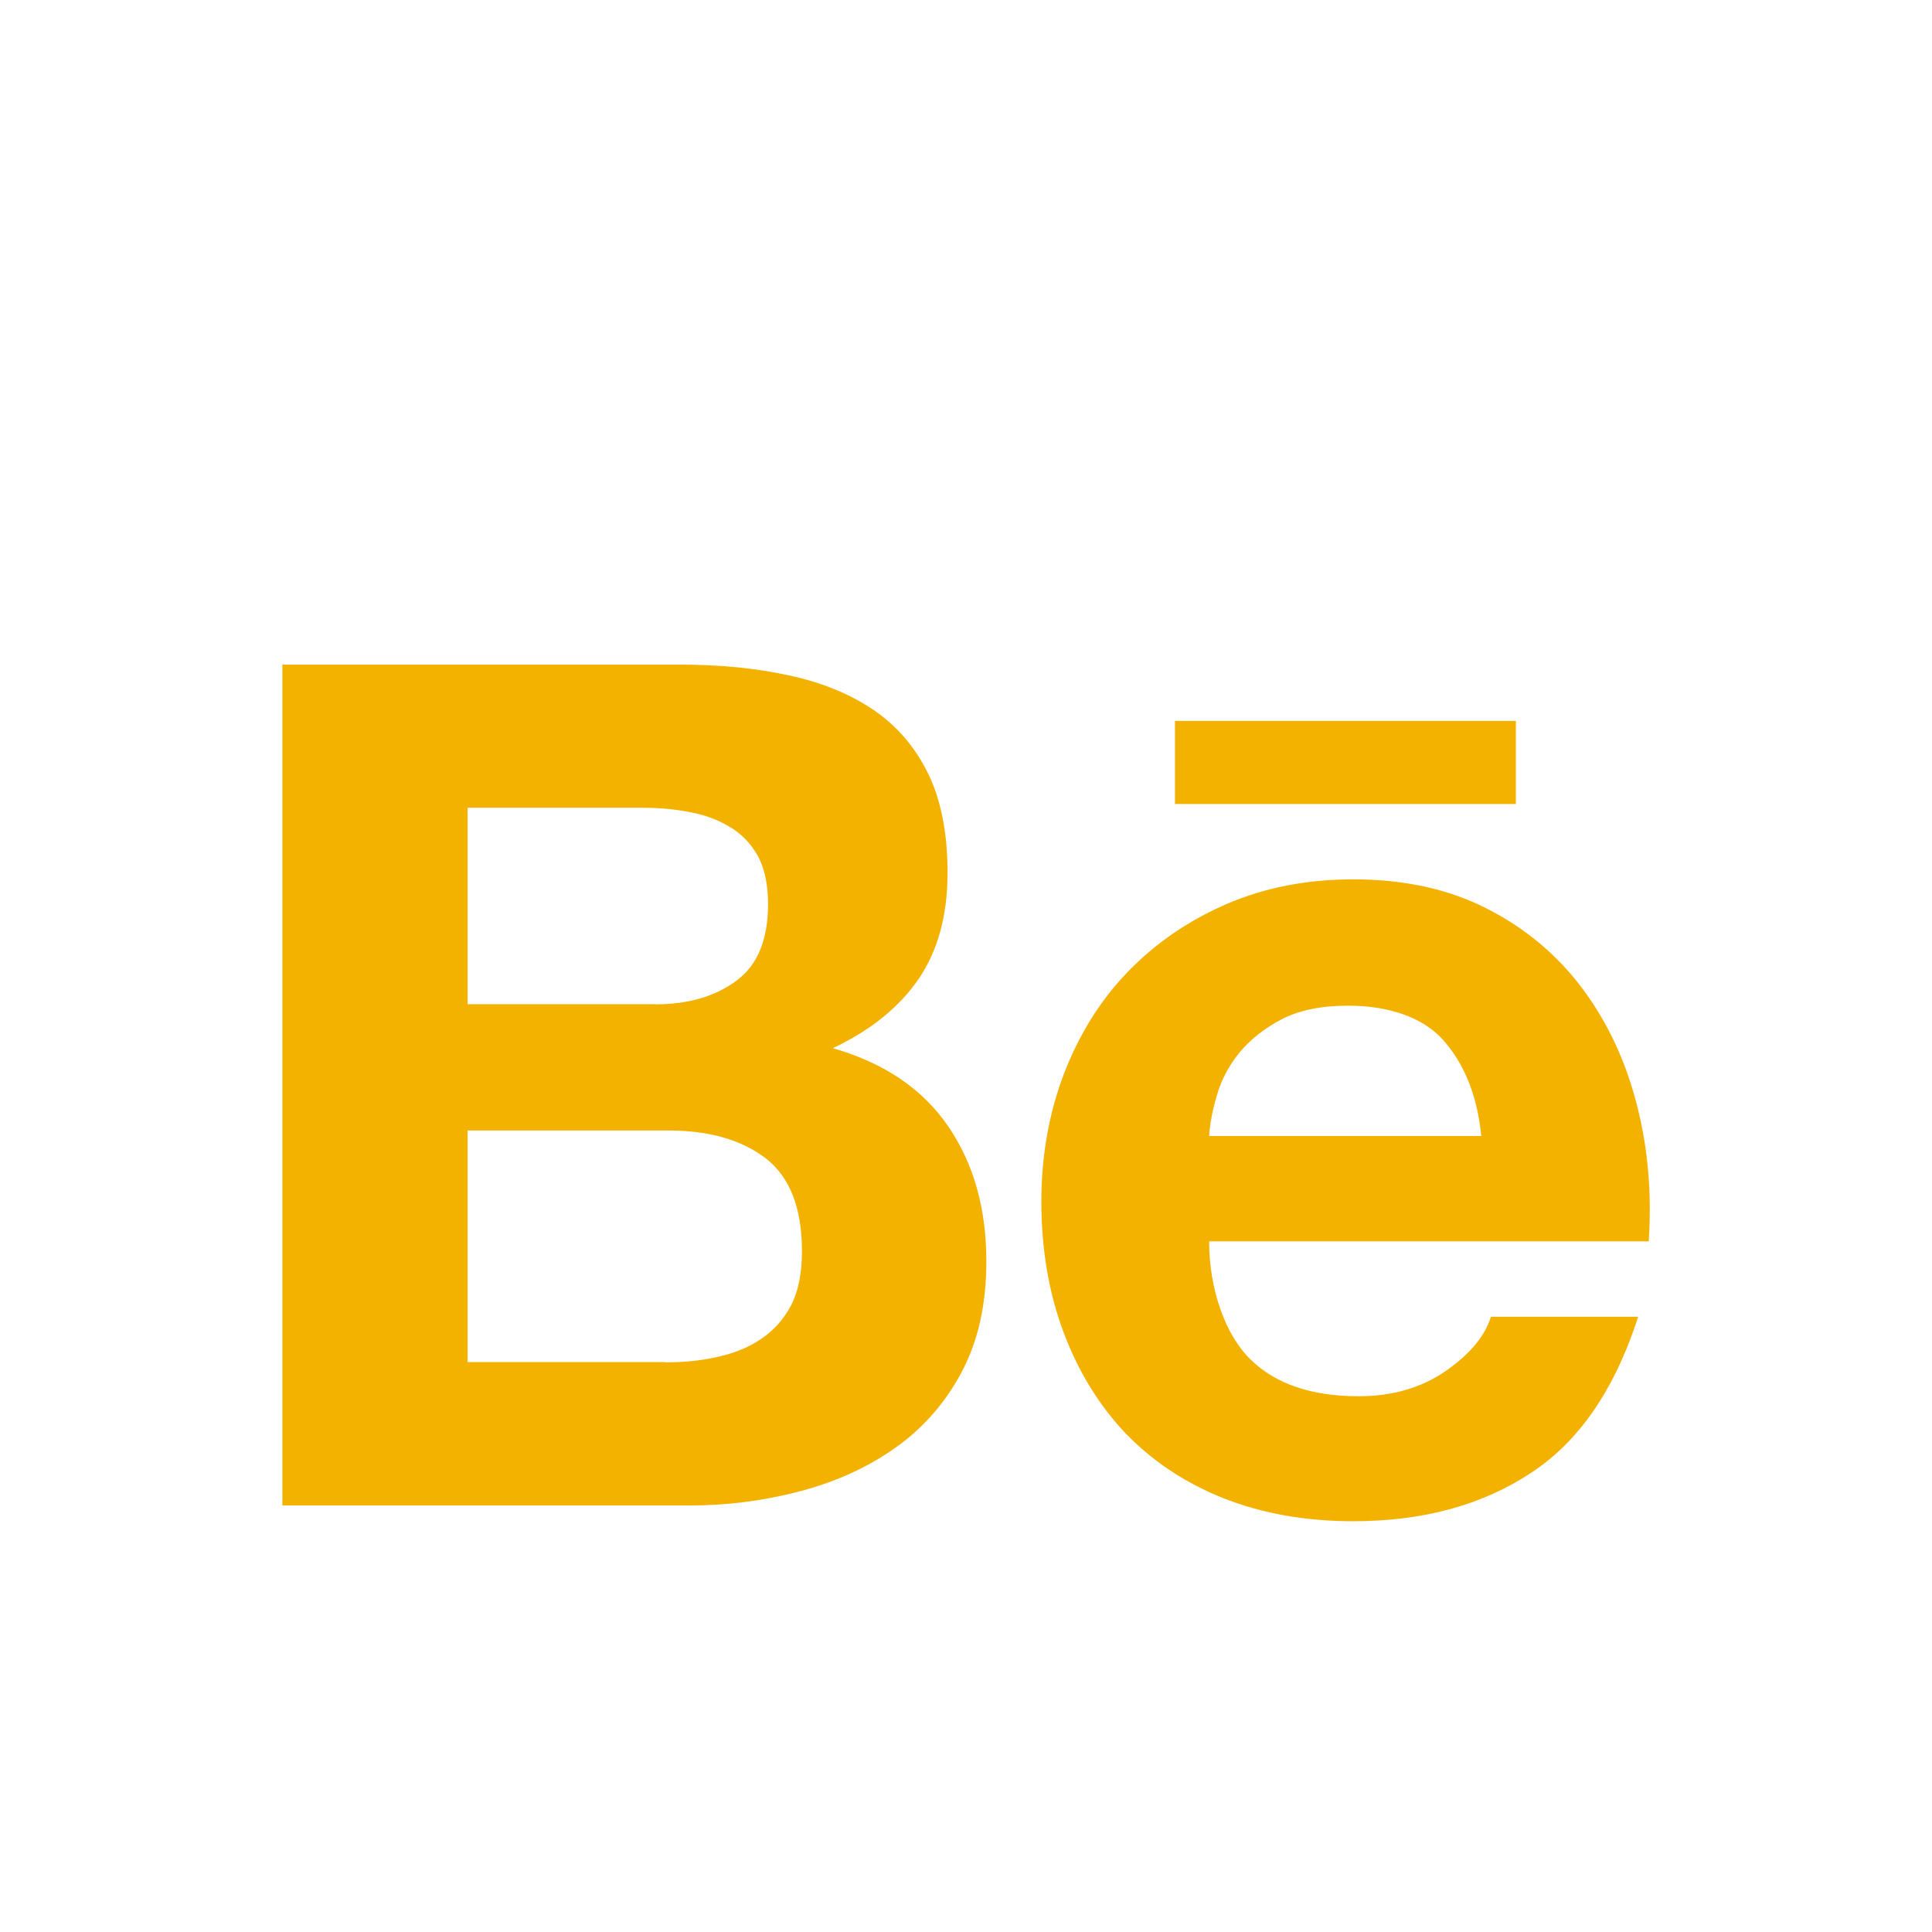 <?xml version="1.0" encoding="utf-8"?>
<!-- Generator: Adobe Illustrator 25.4.1, SVG Export Plug-In . SVG Version: 6.00 Build 0)  -->
<svg version="1.1" xmlns="http://www.w3.org/2000/svg" xmlns:xlink="http://www.w3.org/1999/xlink" x="0px" y="0px"
	 viewBox="0 0 130 130" style="enable-background:new 0 0 130 130;" xml:space="preserve">
<style type="text/css">
	.st0{fill:#F7F6F5;}
	.st1{fill:#010201;}
	.st2{fill:#FFFFFF;}
	.st3{fill-rule:evenodd;clip-rule:evenodd;fill:#FFFFFF;}
	.st4{fill-rule:evenodd;clip-rule:evenodd;fill:#010201;}
	.st5{fill:#FEFEFE;}
	.st6{fill-rule:evenodd;clip-rule:evenodd;}
	.st7{fill:#F3B200;}
	.st8{fill:url(#SVGID_1_);}
</style>
<g id="Background">
</g>
<g id="Graphic_Elements">
	<g>
		<g>
			<g>
				<g>
					<path class="st7" d="M45.68,44.72c2.71,0,5.15,0.23,7.38,0.72c2.22,0.47,4.12,1.25,5.72,2.33c1.58,1.08,2.81,2.51,3.69,4.32
						c0.86,1.78,1.29,4.01,1.29,6.64c0,2.85-0.65,5.23-1.94,7.13c-1.3,1.9-3.22,3.46-5.78,4.67c3.48,1,6.06,2.76,7.77,5.27
						c1.72,2.52,2.56,5.54,2.56,9.08c0,2.87-0.55,5.34-1.65,7.42c-1.11,2.1-2.62,3.81-4.48,5.12c-1.87,1.33-4.03,2.3-6.44,2.93
						c-2.38,0.63-4.86,0.95-7.4,0.95H19V44.72H45.68z M44.07,67.58c2.21,0,4.04-0.52,5.48-1.59c1.43-1.05,2.13-2.77,2.13-5.15
						c0-1.32-0.23-2.4-0.69-3.25c-0.48-0.85-1.12-1.51-1.92-1.97c-0.8-0.48-1.7-0.81-2.74-0.99c-1.03-0.2-2.1-0.28-3.2-0.28H31.46
						v13.22H44.07z M44.76,91.67c1.23,0,2.4-0.11,3.49-0.36c1.11-0.24,2.1-0.63,2.94-1.2c0.83-0.55,1.52-1.3,2.03-2.26
						c0.5-0.95,0.74-2.18,0.74-3.67c0-2.92-0.82-4.99-2.45-6.25c-1.63-1.24-3.81-1.86-6.5-1.86H31.46v15.58H44.76z"/>
					<path class="st7" d="M84.15,91.48c1.68,1.65,4.12,2.47,7.28,2.47c2.27,0,4.23-0.57,5.88-1.72c1.63-1.14,2.62-2.36,3.01-3.63
						h9.91c-1.59,4.93-4.01,8.45-7.31,10.57c-3.26,2.13-7.23,3.19-11.86,3.19c-3.23,0-6.13-0.52-8.74-1.55
						c-2.61-1.04-4.78-2.5-6.62-4.4c-1.79-1.91-3.17-4.17-4.16-6.83c-0.98-2.64-1.47-5.57-1.47-8.73c0-3.06,0.51-5.93,1.51-8.57
						c1.02-2.65,2.43-4.94,4.29-6.87c1.86-1.93,4.07-3.45,6.64-4.57c2.57-1.11,5.41-1.67,8.55-1.67c3.47,0,6.5,0.67,9.11,2.03
						c2.59,1.34,4.72,3.16,6.39,5.43c1.67,2.27,2.86,4.86,3.6,7.78c0.74,2.9,0.99,5.94,0.78,9.12H81.36
						C81.36,86.77,82.46,89.84,84.15,91.48z M97.08,69.95c-1.34-1.48-3.6-2.28-6.37-2.28c-1.8,0-3.29,0.3-4.48,0.92
						c-1.16,0.61-2.12,1.37-2.85,2.26c-0.73,0.91-1.22,1.86-1.51,2.89c-0.29,0.99-0.46,1.9-0.51,2.7h18.31
						C99.4,73.57,98.42,71.44,97.08,69.95z"/>
					<rect x="79.06" y="48.51" class="st7" width="22.94" height="5.59"/>
				</g>
			</g>
		</g>
	</g>
</g>
</svg>
